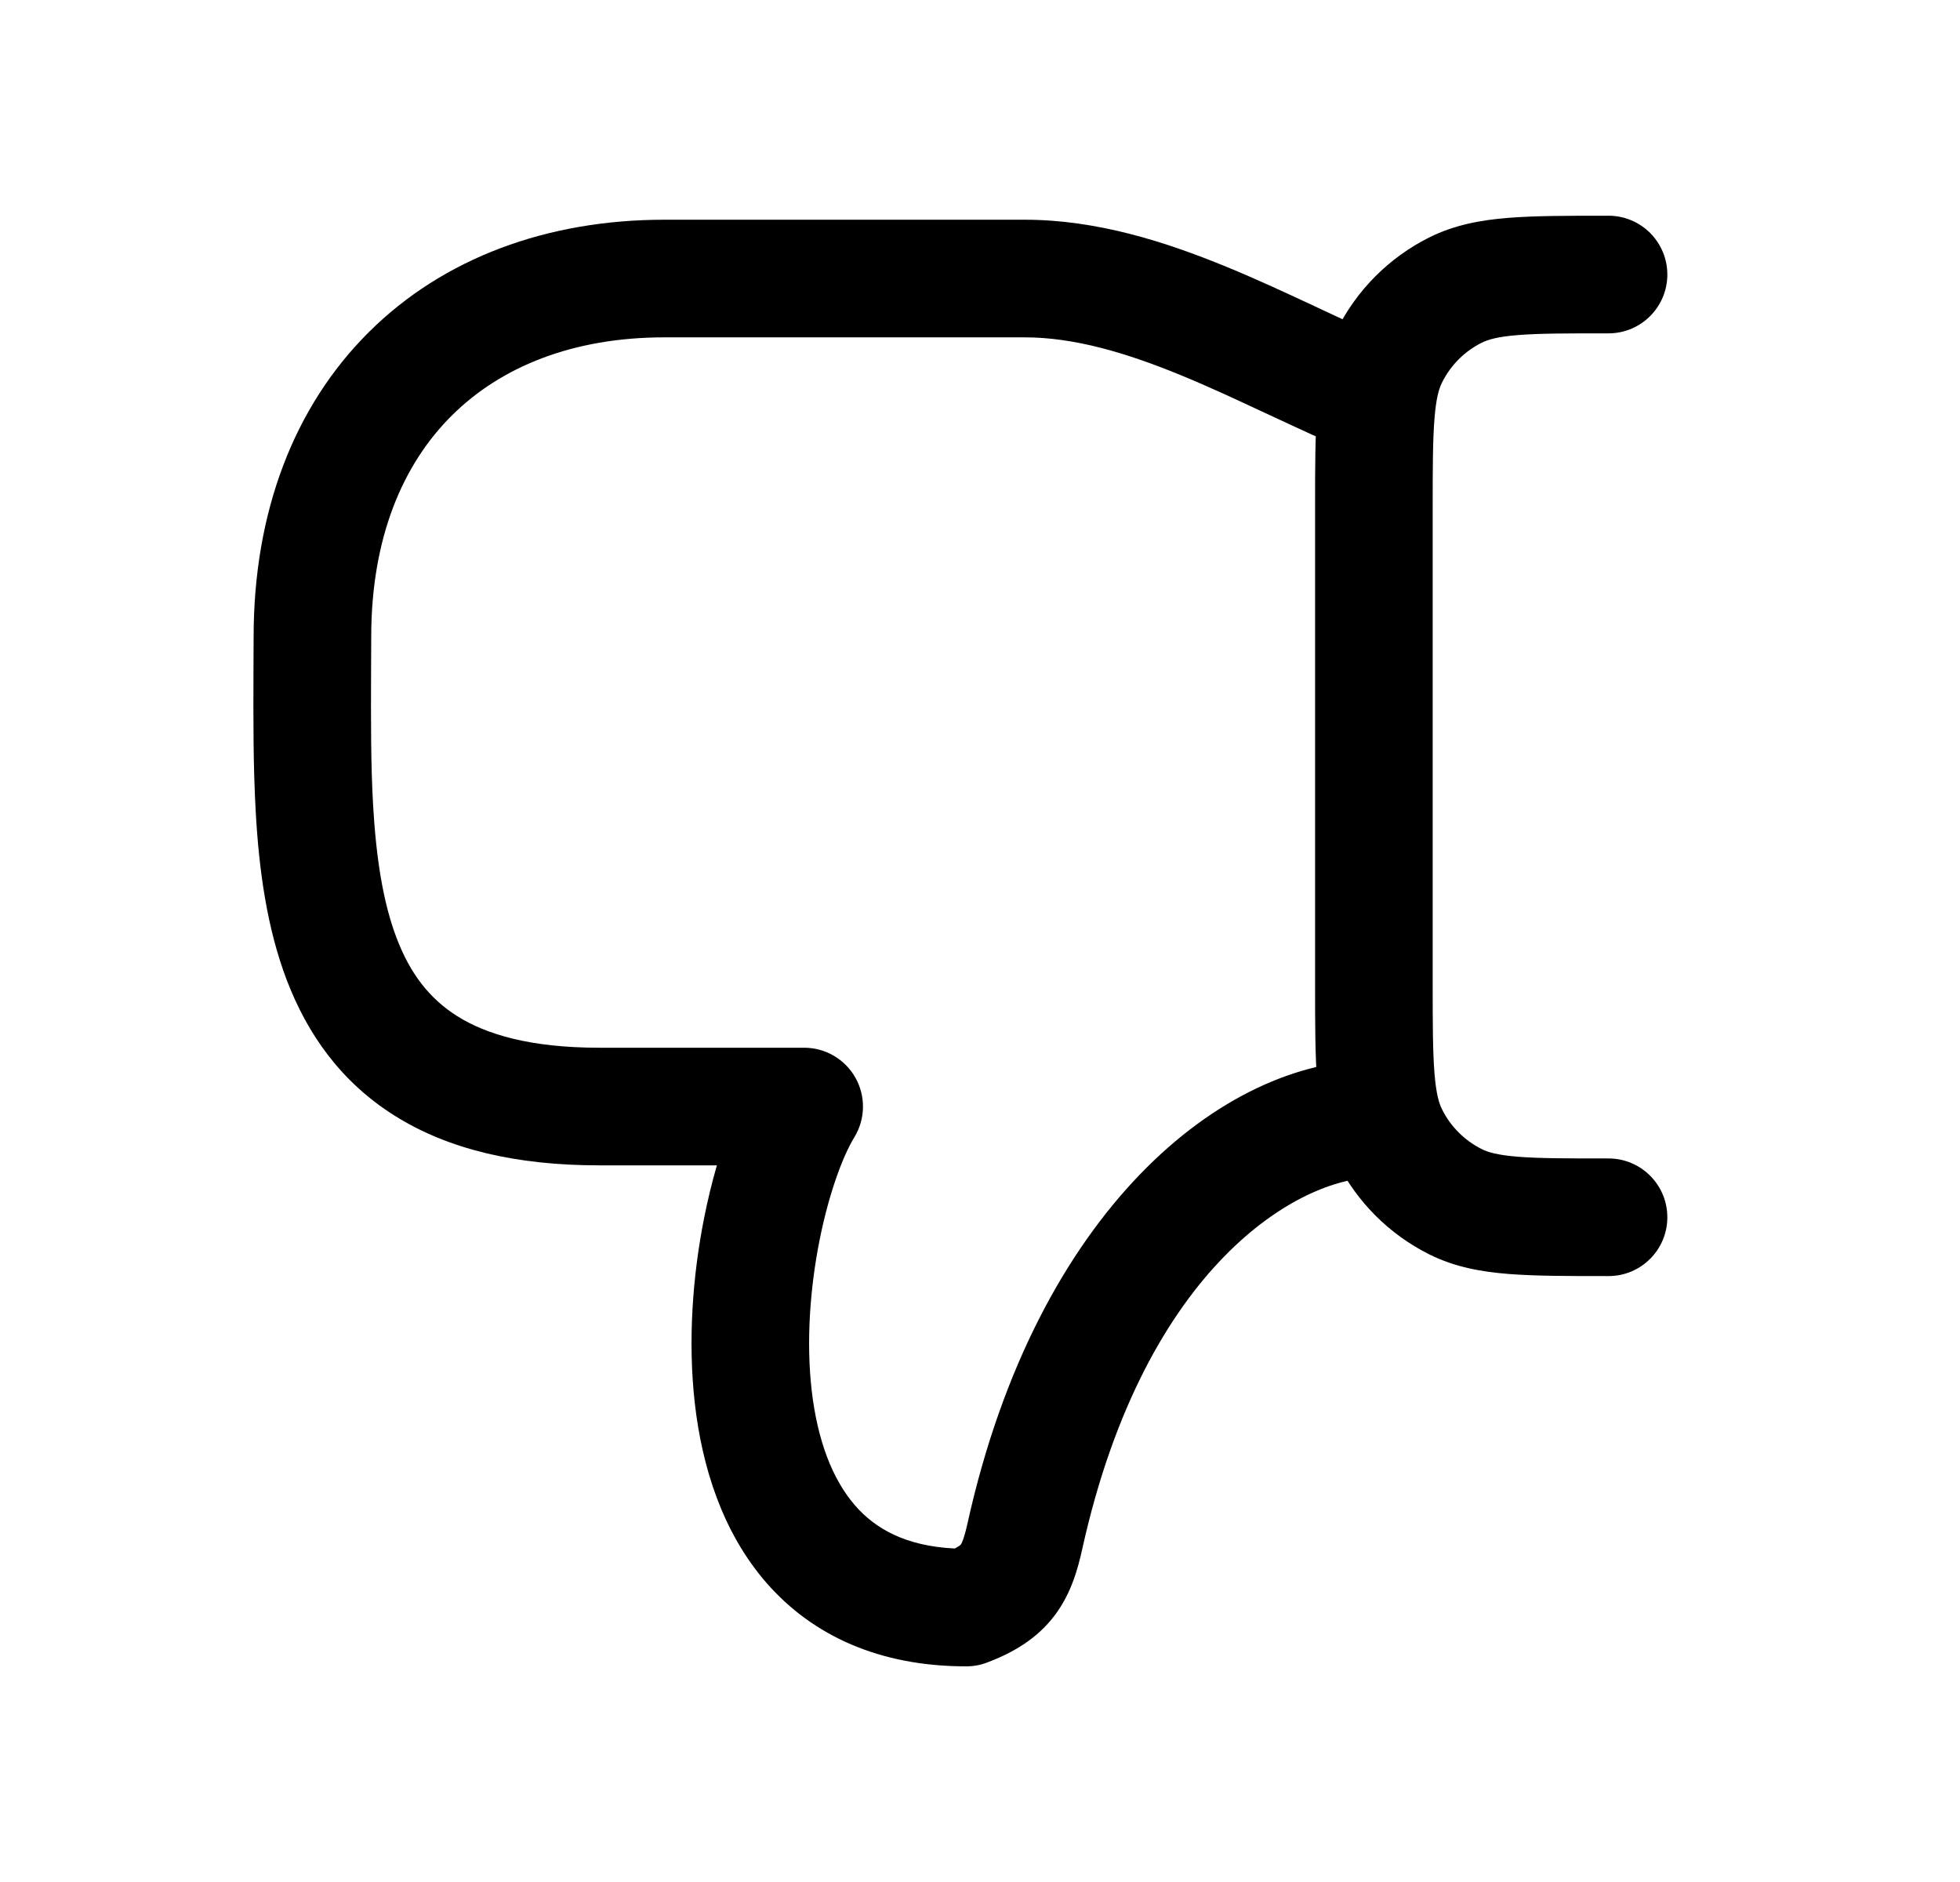 <svg width="25" height="24" viewBox="0 0 25 24" fill="none" xmlns="http://www.w3.org/2000/svg">
<path fill-rule="evenodd" clip-rule="evenodd" d="M19.361 14.751C19.633 14.773 19.986 14.773 20.517 14.773C20.931 14.773 21.267 15.109 21.267 15.523C21.267 15.938 20.931 16.273 20.517 16.273C20.507 16.273 20.497 16.273 20.487 16.273C19.994 16.273 19.58 16.273 19.241 16.246C18.887 16.218 18.55 16.156 18.23 15.996C17.72 15.741 17.307 15.328 17.052 14.818C16.892 14.498 16.83 14.161 16.802 13.807C16.774 13.468 16.774 13.054 16.774 12.561V6.463C16.774 5.97 16.774 5.556 16.802 5.217C16.83 4.863 16.892 4.527 17.052 4.206C17.307 3.696 17.72 3.283 18.23 3.028C18.55 2.868 18.887 2.806 19.241 2.778C19.58 2.751 19.994 2.751 20.487 2.751H20.517C20.931 2.751 21.267 3.087 21.267 3.501C21.267 3.915 20.931 4.251 20.517 4.251C19.986 4.251 19.633 4.251 19.361 4.273C19.098 4.294 18.977 4.332 18.9 4.37C18.681 4.48 18.503 4.657 18.394 4.877C18.355 4.953 18.318 5.074 18.297 5.338C18.275 5.609 18.274 5.963 18.274 6.493V12.531C18.274 13.062 18.275 13.415 18.297 13.687C18.318 13.95 18.355 14.071 18.394 14.148C18.503 14.367 18.681 14.544 18.9 14.654C18.977 14.693 19.098 14.73 19.361 14.751Z" fill="black"/>
<path fill-rule="evenodd" clip-rule="evenodd" d="M12.59 21.201C12.506 21.234 12.416 21.25 12.325 21.25C11.219 21.25 10.366 20.86 9.777 20.186C9.212 19.538 8.955 18.701 8.863 17.901C8.771 17.094 8.837 16.259 8.98 15.538C9.026 15.305 9.081 15.078 9.144 14.861H7.642C6.579 14.861 5.715 14.655 5.036 14.229C4.346 13.797 3.919 13.182 3.658 12.499C3.403 11.831 3.303 11.086 3.262 10.355C3.229 9.773 3.231 9.158 3.233 8.565C3.234 8.415 3.235 8.267 3.235 8.122C3.235 6.532 3.749 5.186 4.704 4.236C5.657 3.288 6.982 2.802 8.475 2.802H13.07C13.987 2.802 14.861 3.081 15.64 3.401C16.033 3.562 16.416 3.741 16.777 3.909L16.806 3.923C17.161 4.089 17.491 4.243 17.81 4.375C18.193 4.534 18.375 4.973 18.216 5.355C18.058 5.738 17.619 5.92 17.236 5.761C16.885 5.616 16.529 5.449 16.184 5.288L16.142 5.269C15.778 5.099 15.425 4.934 15.07 4.788C14.355 4.494 13.696 4.302 13.07 4.302H8.475C7.309 4.302 6.389 4.676 5.762 5.3C5.136 5.922 4.735 6.861 4.735 8.122C4.735 8.282 4.734 8.439 4.733 8.594C4.731 9.182 4.729 9.738 4.759 10.27C4.798 10.941 4.885 11.508 5.06 11.965C5.228 12.407 5.472 12.732 5.833 12.959C6.203 13.191 6.765 13.361 7.642 13.361H10.257C10.529 13.361 10.779 13.508 10.912 13.745C11.044 13.981 11.039 14.271 10.897 14.503C10.753 14.738 10.573 15.212 10.451 15.828C10.332 16.433 10.282 17.109 10.353 17.73C10.425 18.357 10.613 18.862 10.908 19.2C11.161 19.49 11.545 19.717 12.179 19.747C12.201 19.735 12.217 19.726 12.229 19.718C12.241 19.71 12.247 19.705 12.25 19.702C12.252 19.7 12.254 19.698 12.255 19.697C12.261 19.689 12.293 19.643 12.343 19.416C13.227 15.439 15.594 13.518 17.523 13.518C17.938 13.518 18.273 13.854 18.273 14.268C18.273 14.682 17.938 15.018 17.523 15.018C16.59 15.018 14.614 16.117 13.807 19.741C13.75 20.001 13.665 20.319 13.452 20.601C13.226 20.899 12.923 21.076 12.59 21.201Z" fill="black"/>
</svg>